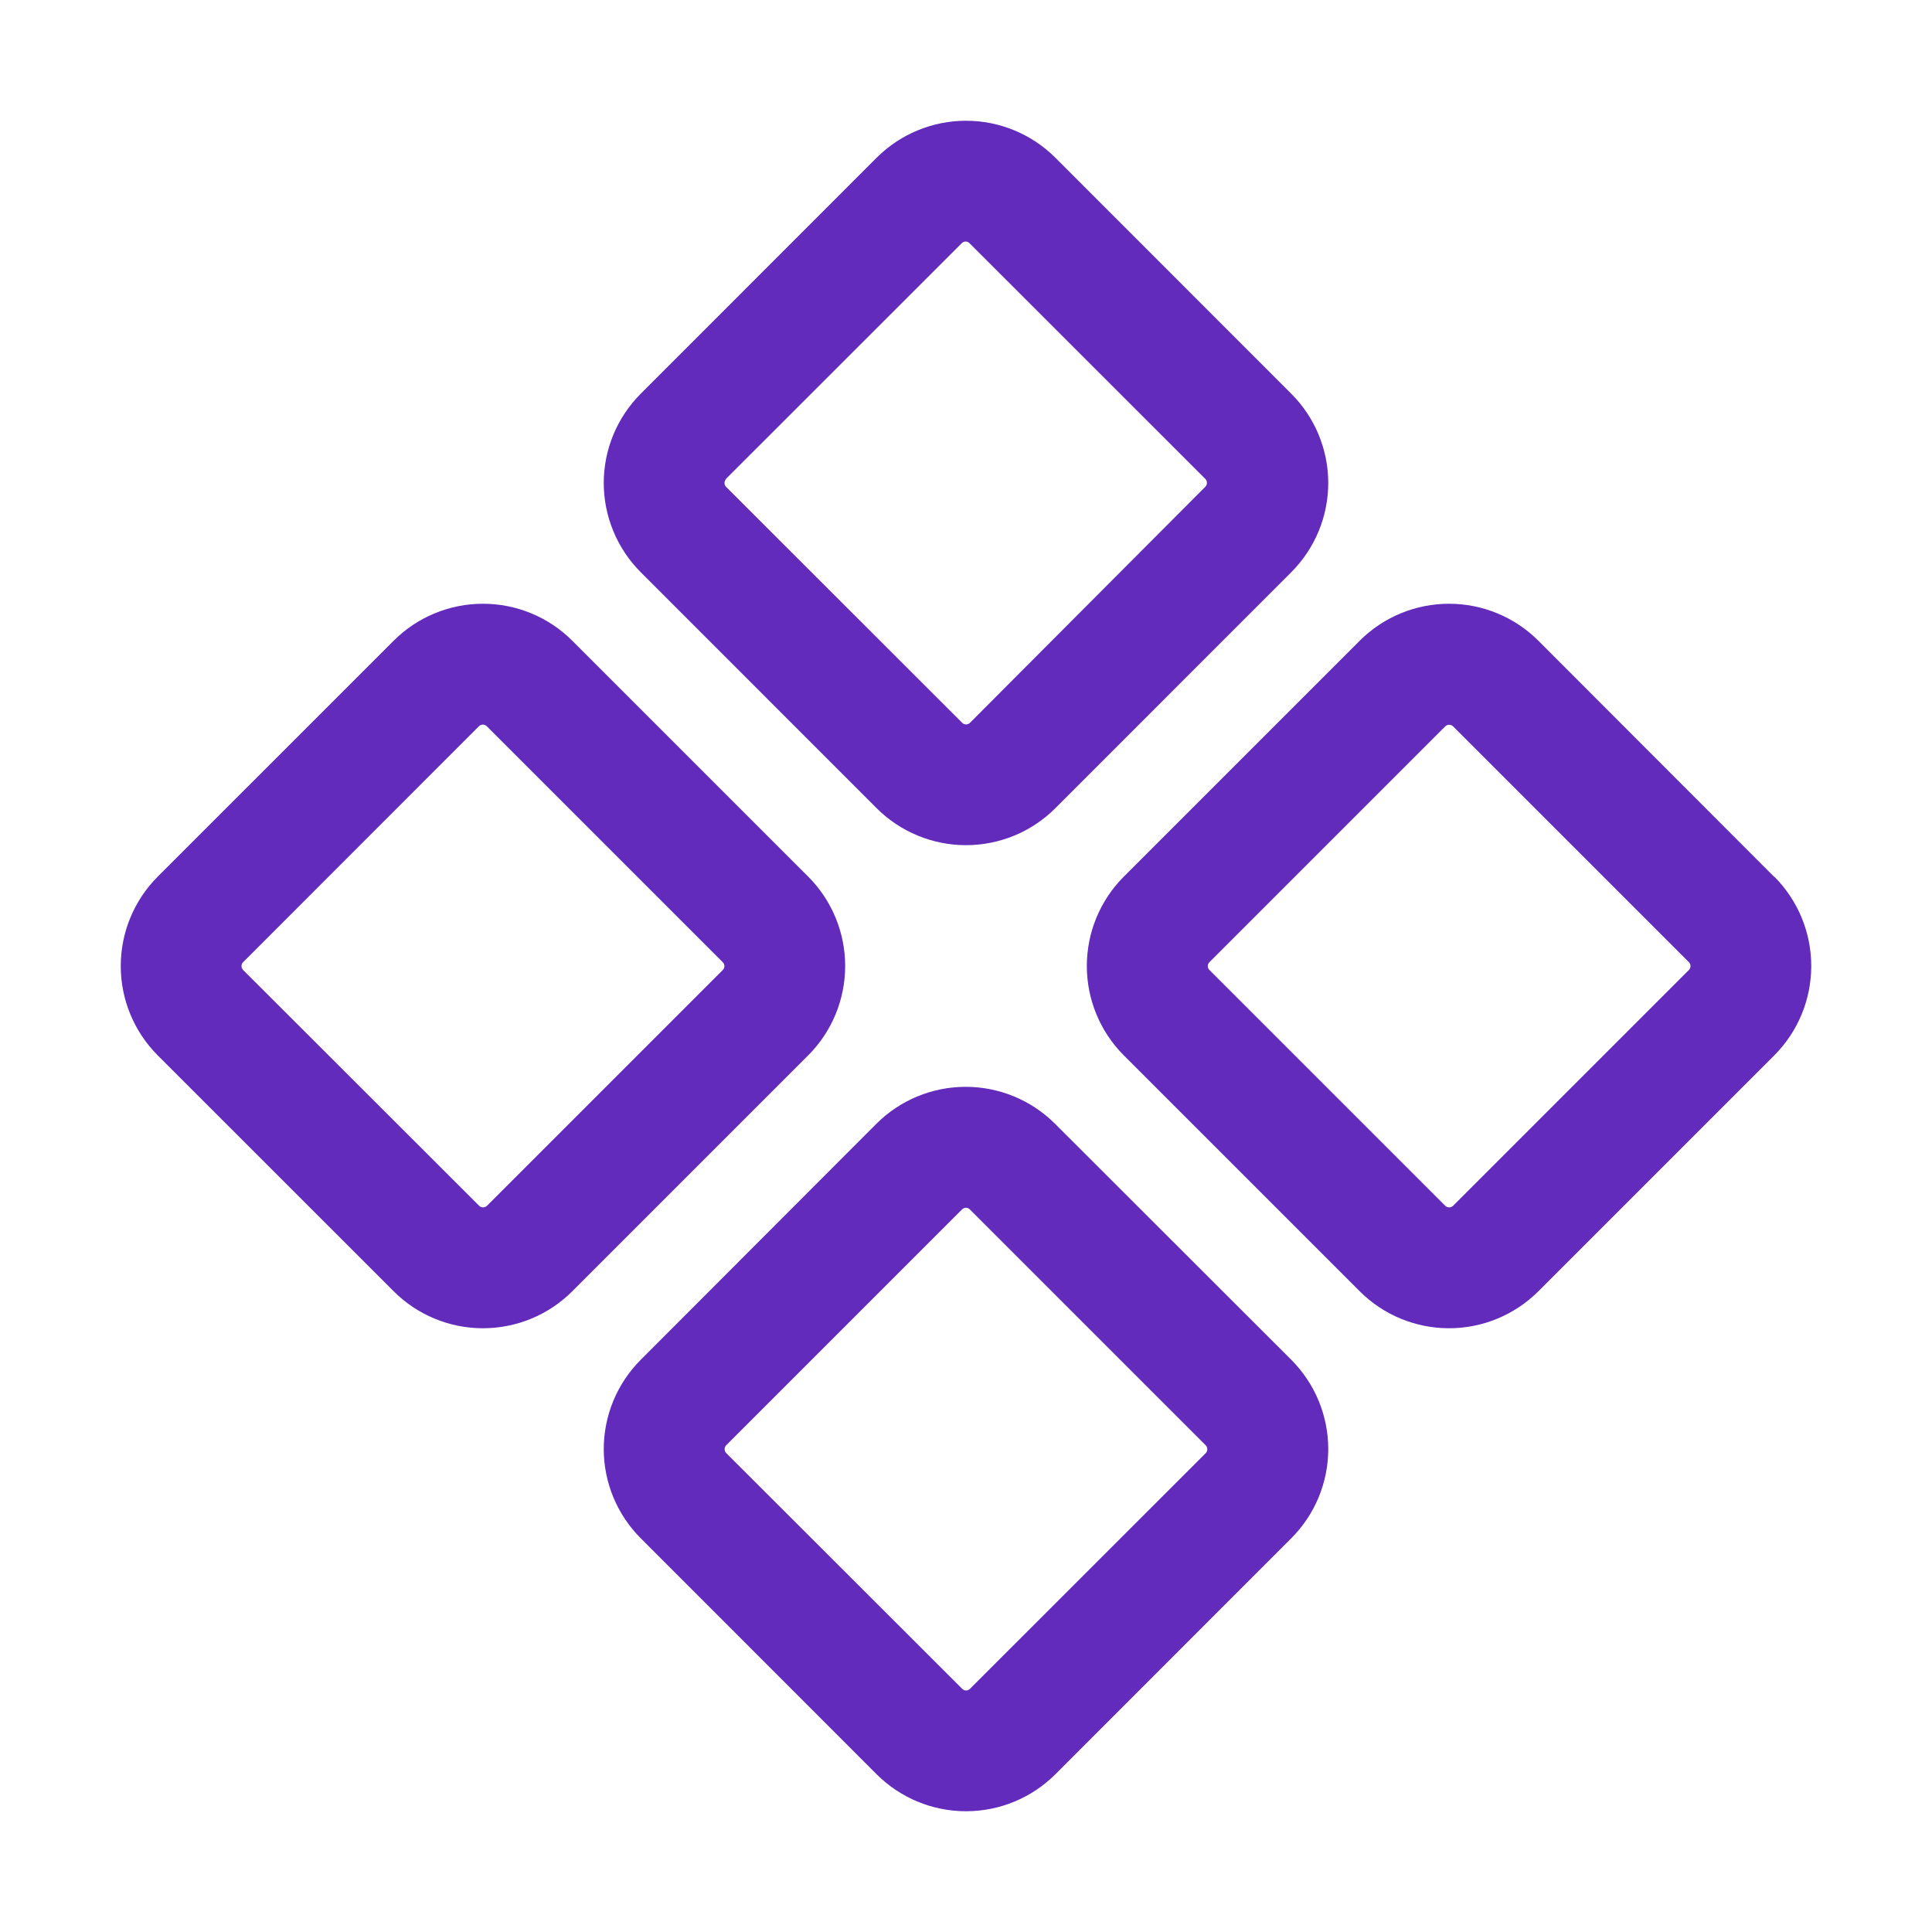 <svg width="50" height="50" viewBox="0 0 50 50" fill="none" xmlns="http://www.w3.org/2000/svg">
<path d="M22.689 20.918C23.303 21.53 24.134 21.873 25 21.873C25.866 21.873 26.697 21.53 27.311 20.918L33.418 14.809C33.721 14.505 33.962 14.145 34.126 13.749C34.29 13.353 34.375 12.928 34.375 12.499C34.375 12.07 34.29 11.645 34.126 11.249C33.962 10.853 33.721 10.493 33.418 10.19L27.311 4.08C26.697 3.468 25.866 3.125 25 3.125C24.134 3.125 23.303 3.468 22.689 4.08L16.582 10.19C16.279 10.493 16.038 10.853 15.874 11.249C15.71 11.645 15.625 12.07 15.625 12.499C15.625 12.928 15.71 13.353 15.874 13.749C16.038 14.145 16.279 14.505 16.582 14.809L22.689 20.918ZM18.783 12.398L24.893 6.291C24.919 6.265 24.954 6.251 24.99 6.251C25.027 6.251 25.062 6.265 25.088 6.291L31.197 12.398C31.222 12.425 31.235 12.46 31.235 12.496C31.235 12.532 31.222 12.567 31.197 12.594L25.1 18.709C25.073 18.734 25.038 18.748 25.002 18.748C24.965 18.748 24.93 18.734 24.904 18.709L18.791 12.6C18.765 12.573 18.75 12.537 18.75 12.499C18.75 12.461 18.765 12.425 18.791 12.398H18.783ZM45.912 22.689L39.811 16.58C39.198 15.968 38.367 15.625 37.501 15.625C36.635 15.625 35.804 15.968 35.191 16.58L29.082 22.689C28.47 23.303 28.127 24.134 28.127 25C28.127 25.866 28.47 26.697 29.082 27.311L35.191 33.42C35.804 34.032 36.635 34.375 37.501 34.375C38.367 34.375 39.198 34.032 39.811 33.42L45.92 27.311C46.532 26.697 46.875 25.866 46.875 25C46.875 24.134 46.532 23.303 45.92 22.689H45.912ZM43.711 25.1L37.602 31.209C37.575 31.233 37.54 31.247 37.504 31.247C37.468 31.247 37.433 31.233 37.406 31.209L31.297 25.1C31.272 25.073 31.257 25.038 31.257 25.002C31.257 24.965 31.272 24.93 31.297 24.904L37.406 18.795C37.433 18.77 37.468 18.757 37.504 18.757C37.54 18.757 37.575 18.77 37.602 18.795L43.711 24.904C43.736 24.93 43.75 24.965 43.75 25.002C43.75 25.038 43.736 25.073 43.711 25.1ZM20.918 22.689L14.809 16.58C14.196 15.968 13.365 15.625 12.499 15.625C11.633 15.625 10.802 15.968 10.19 16.58L4.08 22.689C3.468 23.303 3.125 24.134 3.125 25C3.125 25.866 3.468 26.697 4.08 27.311L10.19 33.42C10.802 34.032 11.633 34.375 12.499 34.375C13.365 34.375 14.196 34.032 14.809 33.42L20.918 27.311C21.53 26.697 21.873 25.866 21.873 25C21.873 24.134 21.53 23.303 20.918 22.689ZM18.709 25.1L12.6 31.209C12.573 31.233 12.538 31.247 12.502 31.247C12.466 31.247 12.431 31.233 12.404 31.209L6.289 25.1C6.264 25.073 6.25 25.038 6.25 25.002C6.25 24.965 6.264 24.93 6.289 24.904L12.399 18.791C12.425 18.767 12.46 18.753 12.496 18.753C12.532 18.753 12.567 18.767 12.594 18.791L18.703 24.9C18.717 24.913 18.727 24.928 18.735 24.945C18.743 24.962 18.747 24.98 18.747 24.999C18.748 25.017 18.745 25.036 18.738 25.053C18.732 25.07 18.722 25.086 18.709 25.1ZM27.303 29.082C26.689 28.47 25.858 28.127 24.992 28.127C24.126 28.127 23.295 28.47 22.682 29.082L16.582 35.191C16.279 35.495 16.038 35.855 15.874 36.251C15.71 36.647 15.625 37.072 15.625 37.501C15.625 37.93 15.71 38.355 15.874 38.751C16.038 39.147 16.279 39.507 16.582 39.81L22.689 45.92C23.303 46.532 24.134 46.875 25 46.875C25.866 46.875 26.697 46.532 27.311 45.92L33.418 39.81C33.721 39.507 33.962 39.147 34.126 38.751C34.29 38.355 34.375 37.93 34.375 37.501C34.375 37.072 34.29 36.647 34.126 36.251C33.962 35.855 33.721 35.495 33.418 35.191L27.303 29.082ZM31.209 37.602L25.1 43.709C25.074 43.735 25.038 43.749 25.002 43.749C24.965 43.749 24.93 43.735 24.904 43.709L18.791 37.602C18.767 37.575 18.753 37.54 18.753 37.504C18.753 37.468 18.767 37.433 18.791 37.406L24.9 31.297C24.927 31.272 24.962 31.257 24.998 31.257C25.035 31.257 25.07 31.272 25.096 31.297L31.205 37.406C31.23 37.432 31.244 37.467 31.245 37.503C31.246 37.539 31.233 37.574 31.209 37.602Z" fill="#622BBC"/>
</svg>
